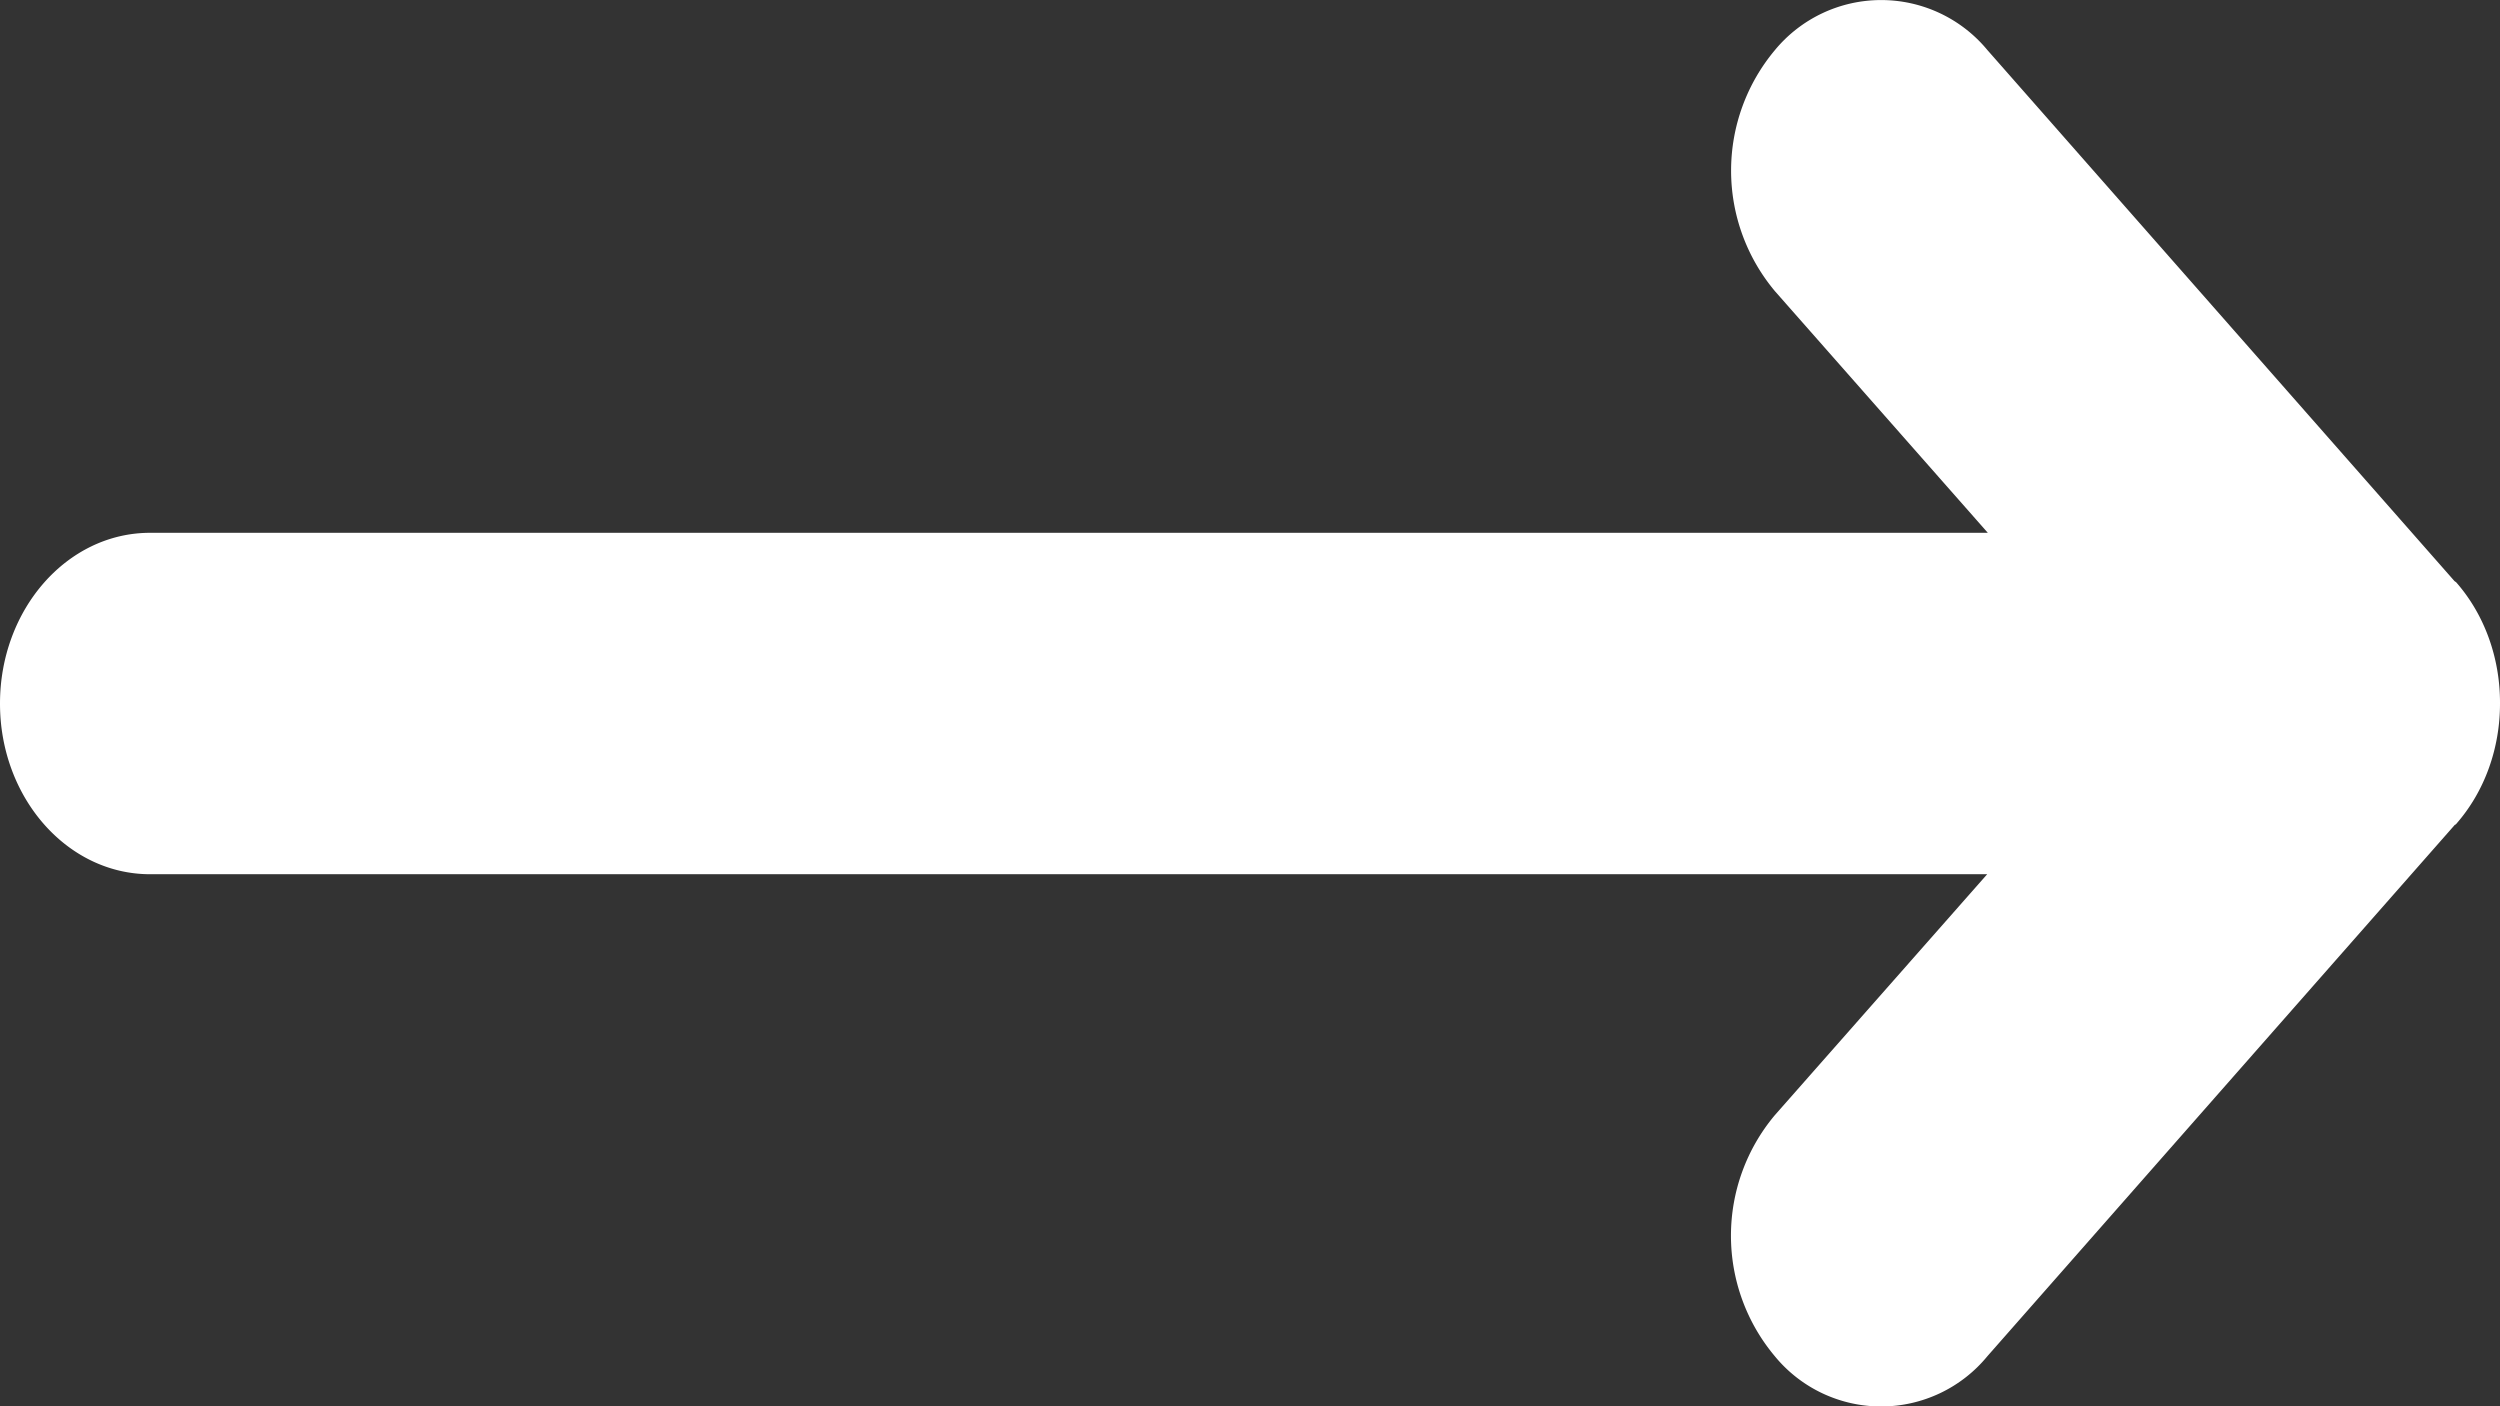 <svg width="16" height="9" xmlns="http://www.w3.org/2000/svg"><rect width="100%" height="100%" fill="#333333" stroke="none"/><path d="M15.707 3.717c.003.004.008.006.012.009.187.213.281.492.281.771v.006c0 .28-.094.558-.281.771-.003.004-.006.003-.009.006l-2.991 3.4a.88.88 0 0 1-1.36 0 1.2 1.2 0 0 1 0-1.543l1.359-1.542H.96C.43 5.595 0 5.105 0 4.503 0 3.899.43 3.41.96 3.41h11.762L11.36 1.864a1.201 1.201 0 0 1 0-1.544.882.882 0 0 1 1.359 0l2.988 3.397z" fill="#FFF" fill-rule="evenodd"/></svg>
